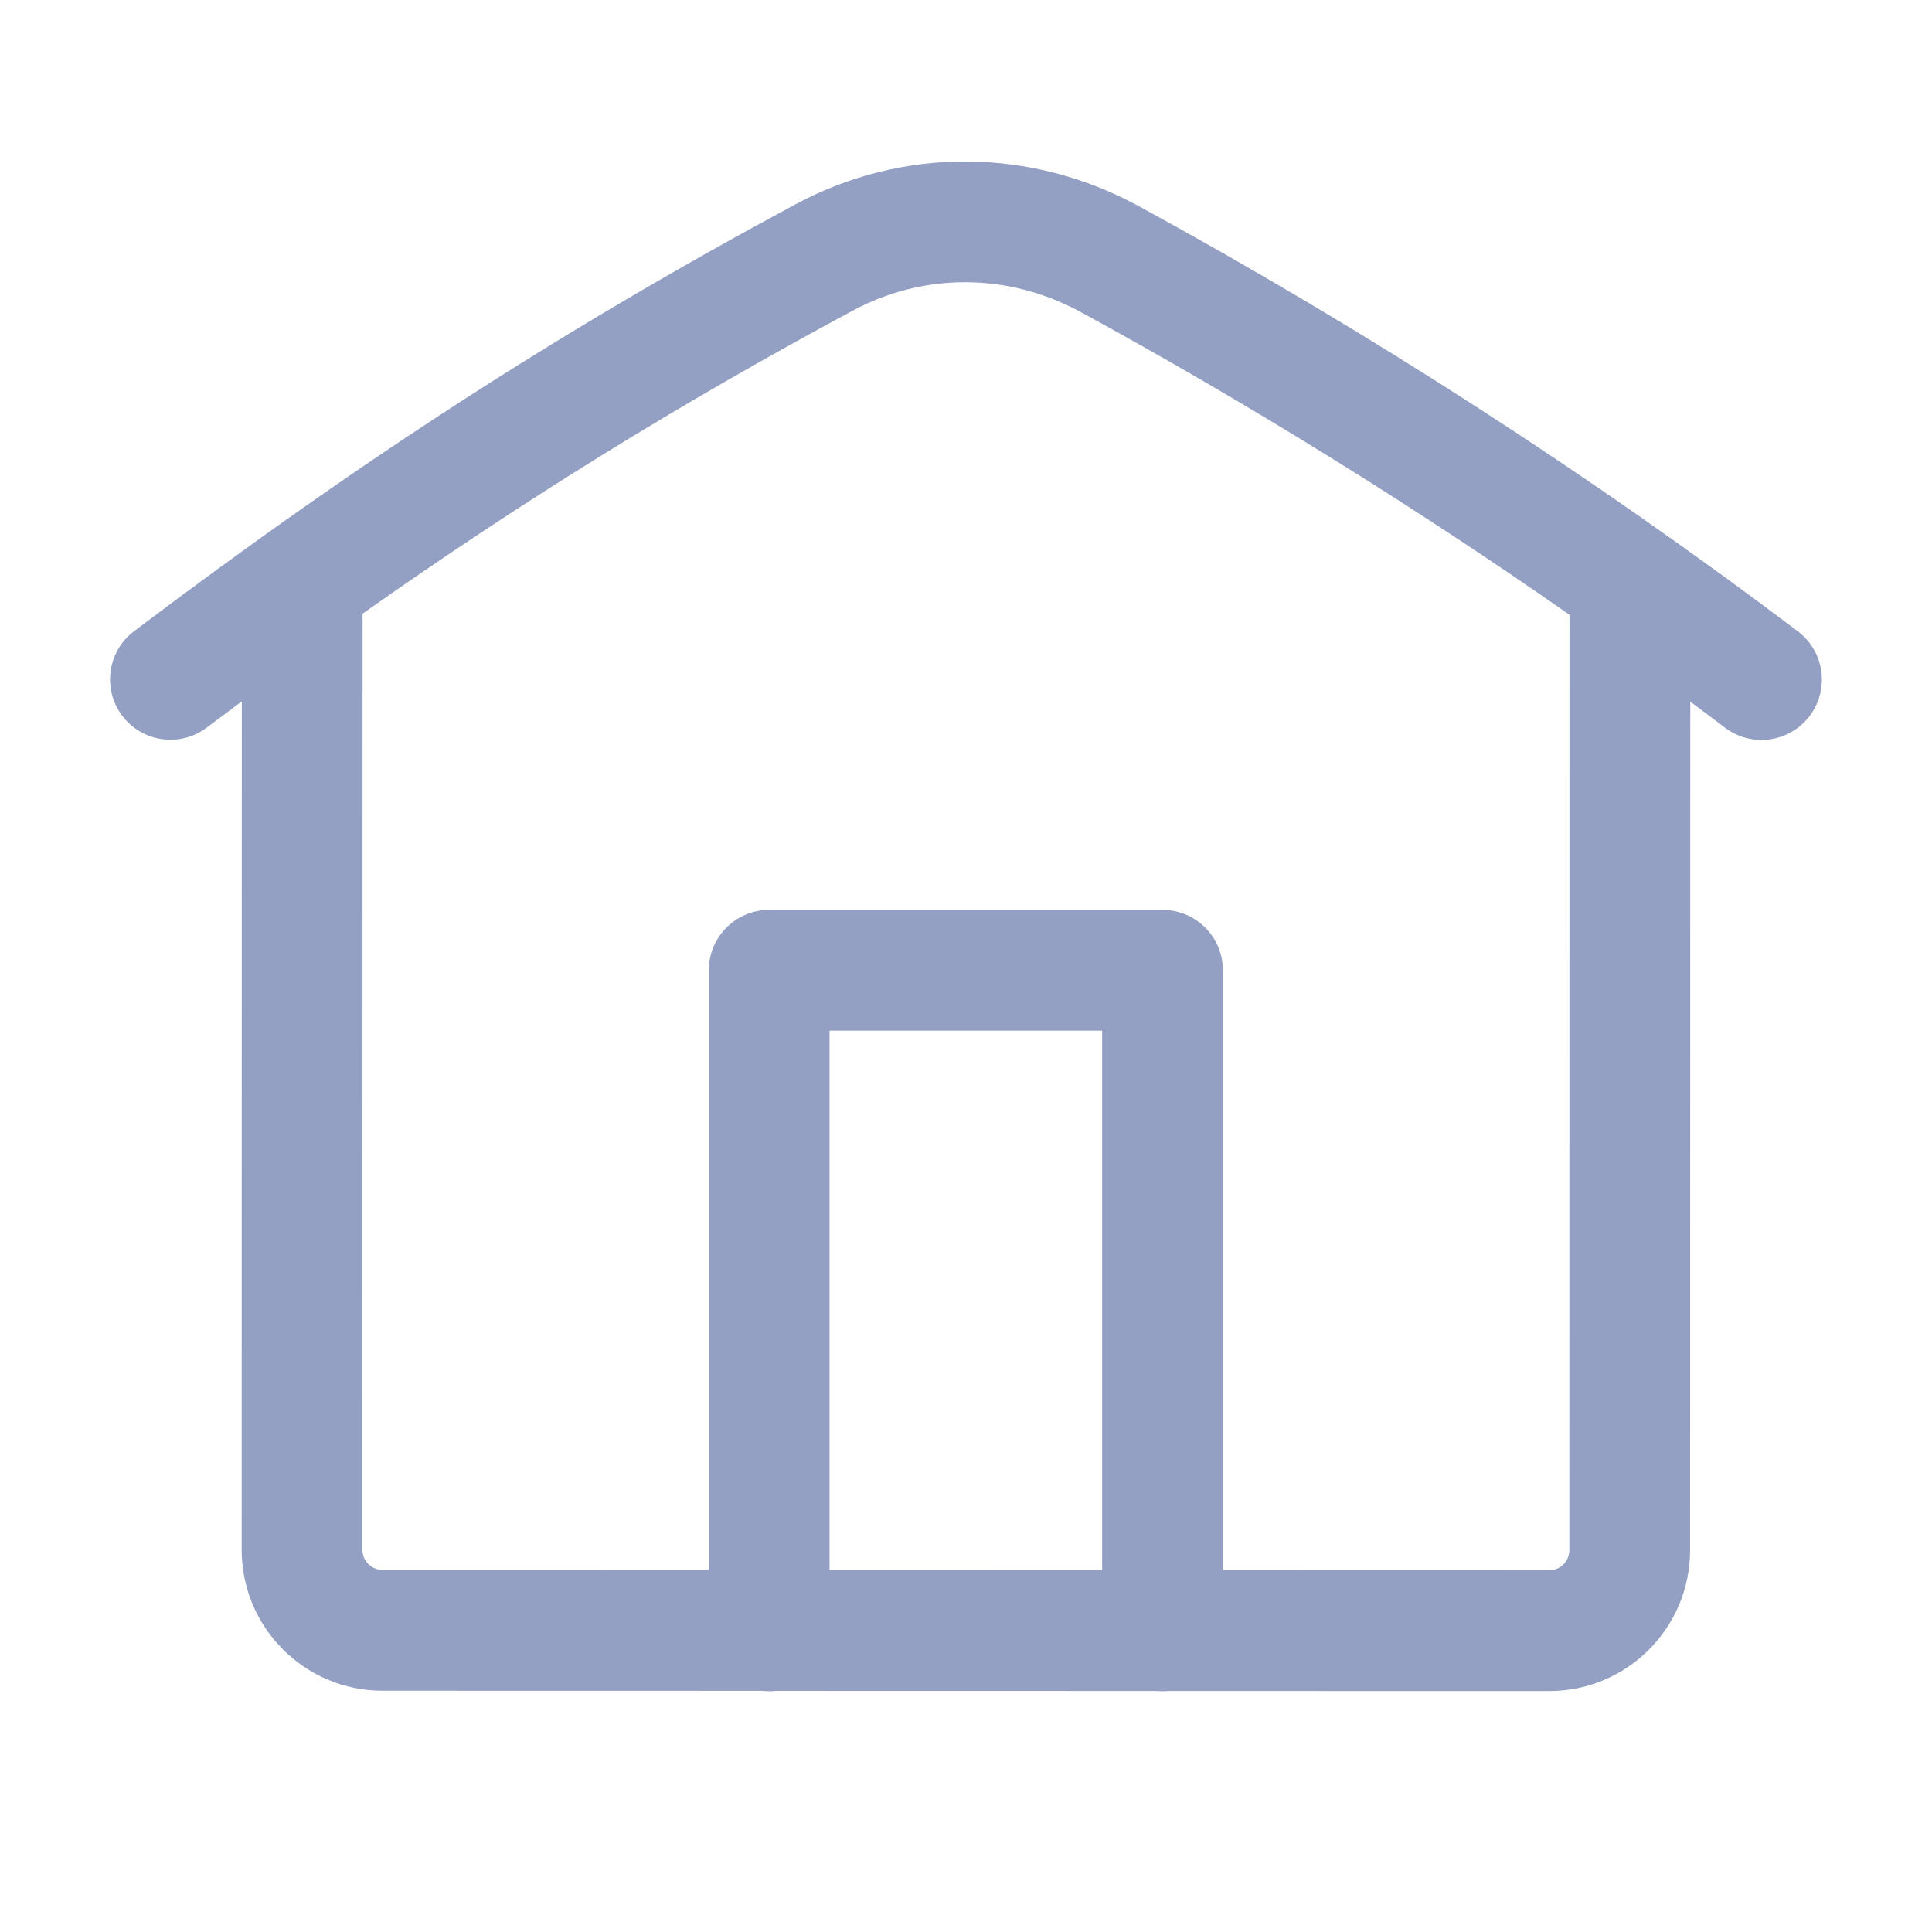 <svg width="24" height="24" viewBox="0 0 24 24" fill="none" xmlns="http://www.w3.org/2000/svg">
<path fill-rule="evenodd" clip-rule="evenodd" d="M9.88 2.539C11.226 1.816 12.812 1.834 14.146 2.561C16.977 4.104 19.77 5.905 22.334 7.843C22.665 8.093 22.73 8.564 22.48 8.894C22.23 9.224 21.76 9.29 21.429 9.04C21.286 8.931 21.142 8.824 20.997 8.716L20.995 19.256C20.995 20.223 20.211 21.007 19.244 21.007L14.515 21.006C14.49 21.008 14.466 21.009 14.441 21.009C14.416 21.009 14.392 21.008 14.367 21.006L9.642 21.005C9.613 21.008 9.584 21.009 9.555 21.009C9.525 21.009 9.496 21.008 9.467 21.004L4.753 21.003C3.786 21.003 3.002 20.218 3.002 19.251L3.004 8.712C2.86 8.819 2.715 8.928 2.569 9.038C2.239 9.287 1.769 9.222 1.519 8.892C1.269 8.561 1.335 8.091 1.665 7.841C4.46 5.729 6.969 4.104 9.88 2.539ZM4.504 7.623L4.502 19.251C4.502 19.391 4.615 19.503 4.753 19.503L8.805 19.504V12.053C8.805 11.639 9.141 11.303 9.555 11.303H14.441C14.855 11.303 15.191 11.639 15.191 12.053V19.506L19.244 19.507C19.383 19.507 19.495 19.395 19.495 19.256L19.497 7.637C17.547 6.276 15.497 5.006 13.428 3.878C12.532 3.389 11.482 3.381 10.591 3.86C8.436 5.019 6.507 6.21 4.504 7.623ZM13.691 19.506V12.803H10.305V19.505L13.691 19.506Z" fill="#939FC3"/>
</svg>
